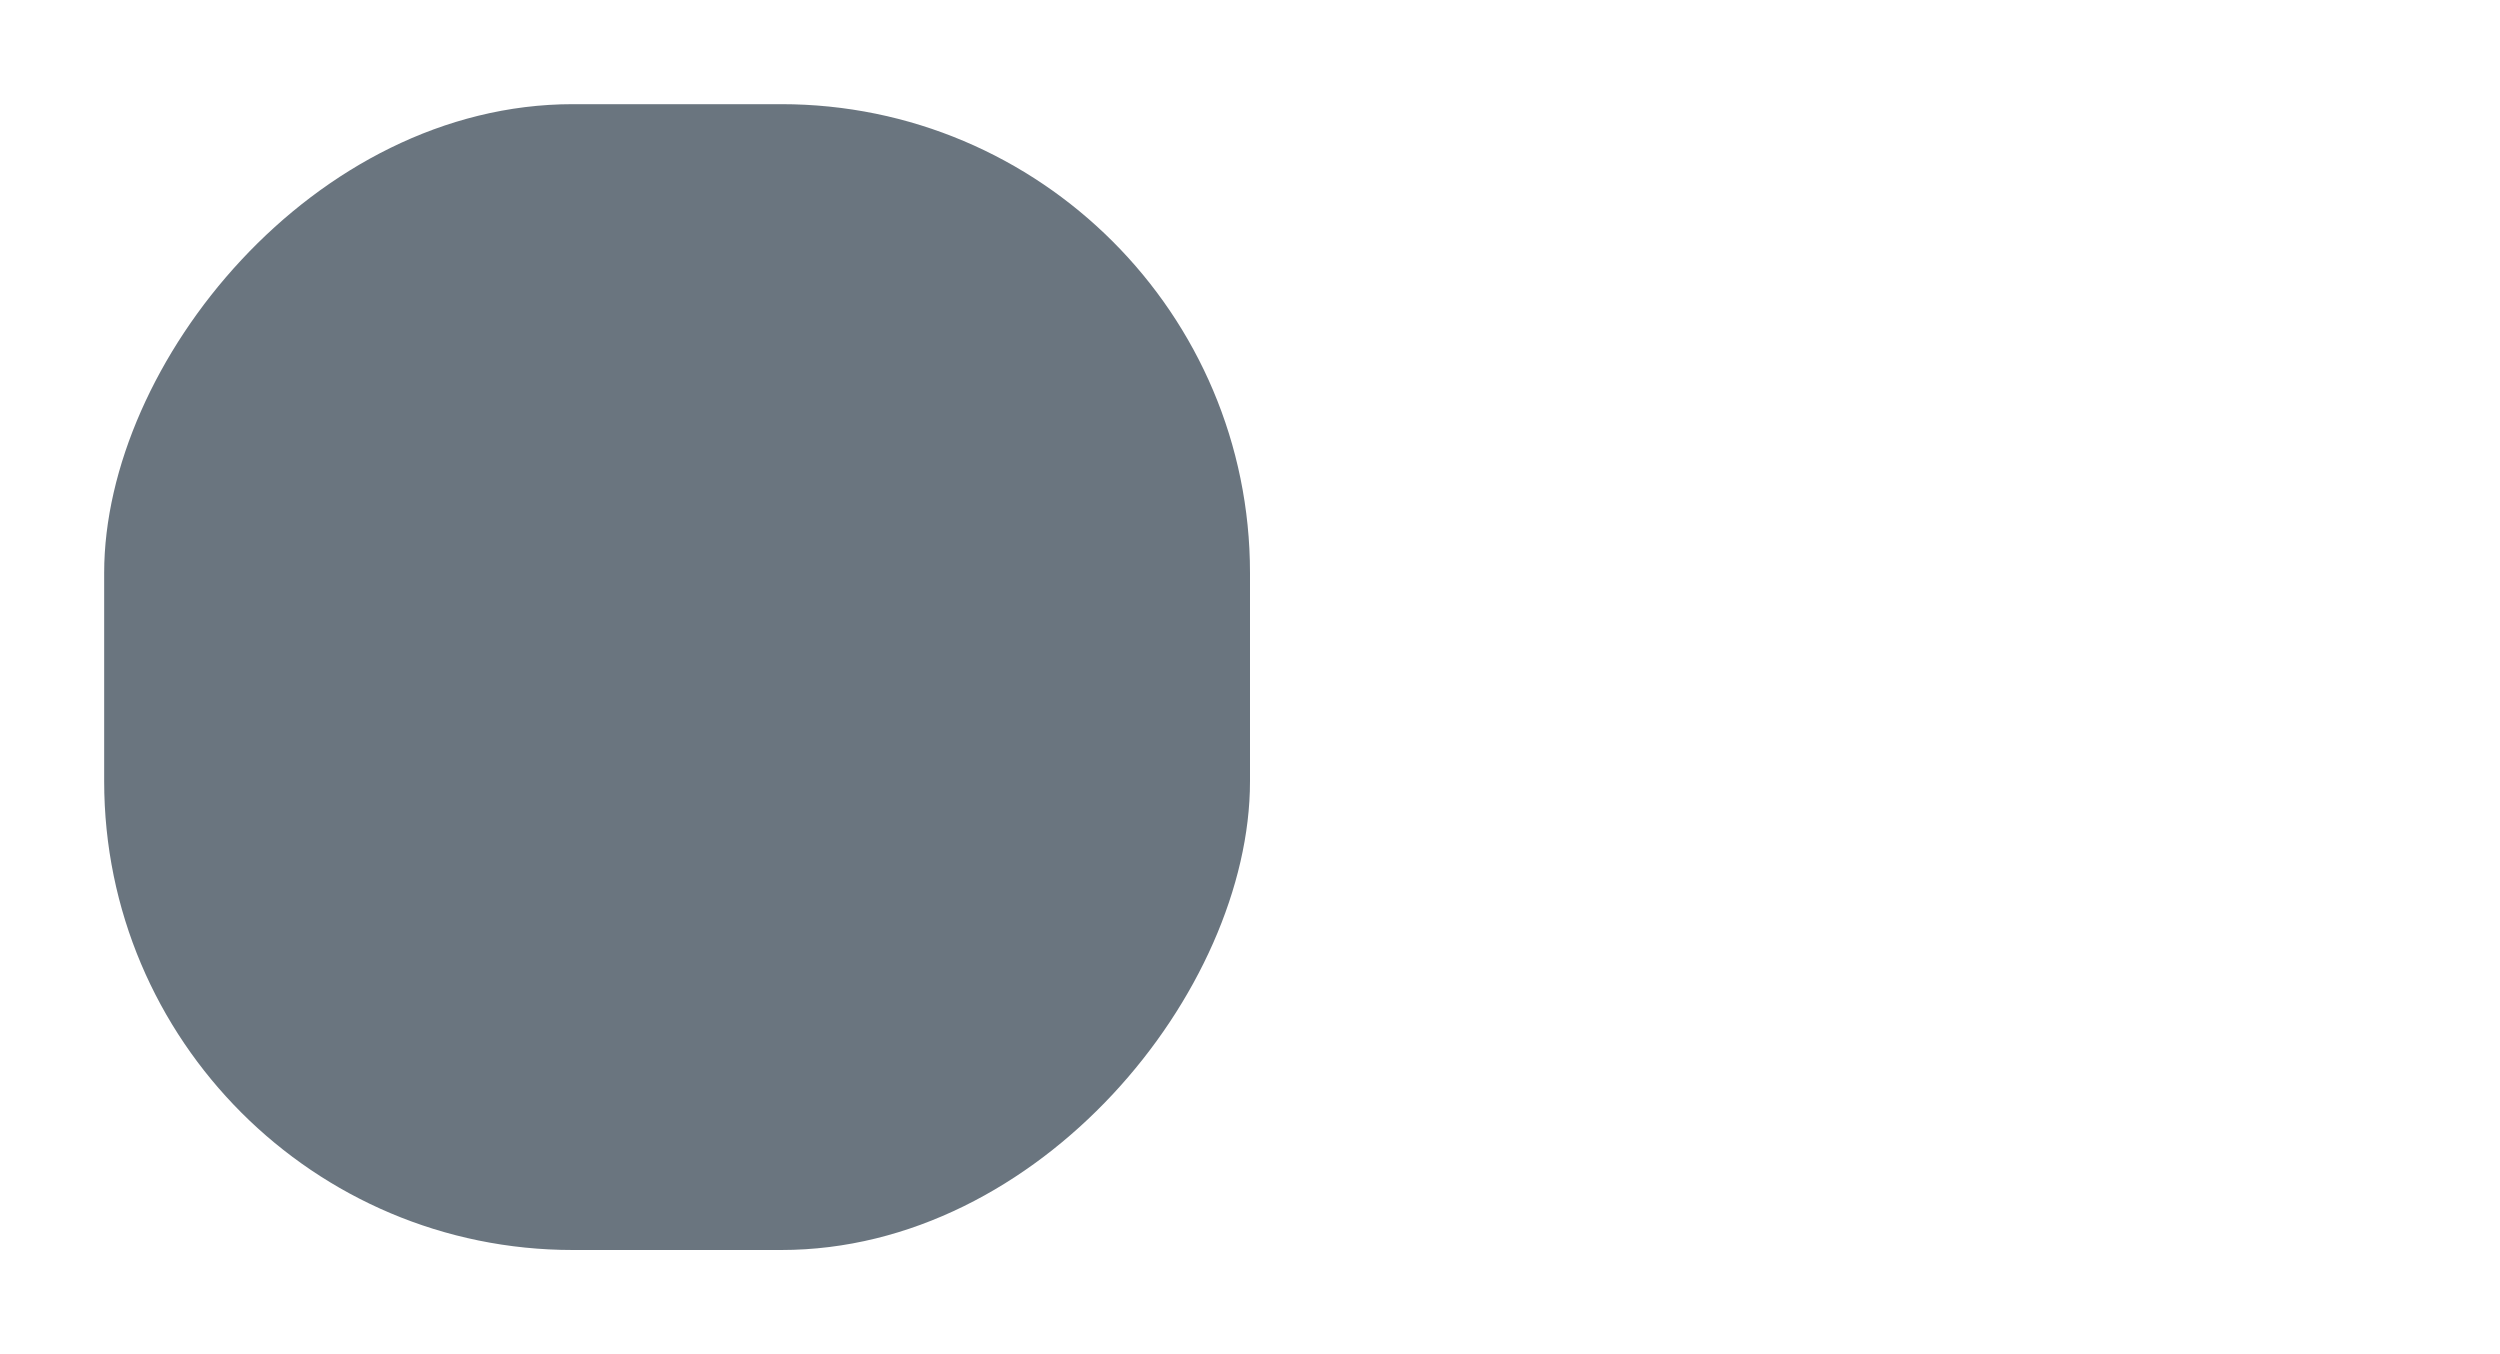 <?xml version="1.0" encoding="utf-8"?>
<svg width="48" height="26" xmlns="http://www.w3.org/2000/svg">
  <g transform="matrix(-1 0 0 1 0 -291.18)">
    <rect style="stroke: none; stroke-width: 1; marker: none; fill: rgb(255, 0, 0); fill-opacity: 0;" x="-48" y="291.18" width="48" height="26" rx="4" ry="4"/>
    <rect style="stroke:none;stroke-width:1;marker:none;fill: rgba(7, 25, 43, 0.6);fill-opacity:1" fill="#f8f7f7" x="-24" y="293.18" width="22" height="22" rx="9" ry="9"/>
  </g>
</svg>